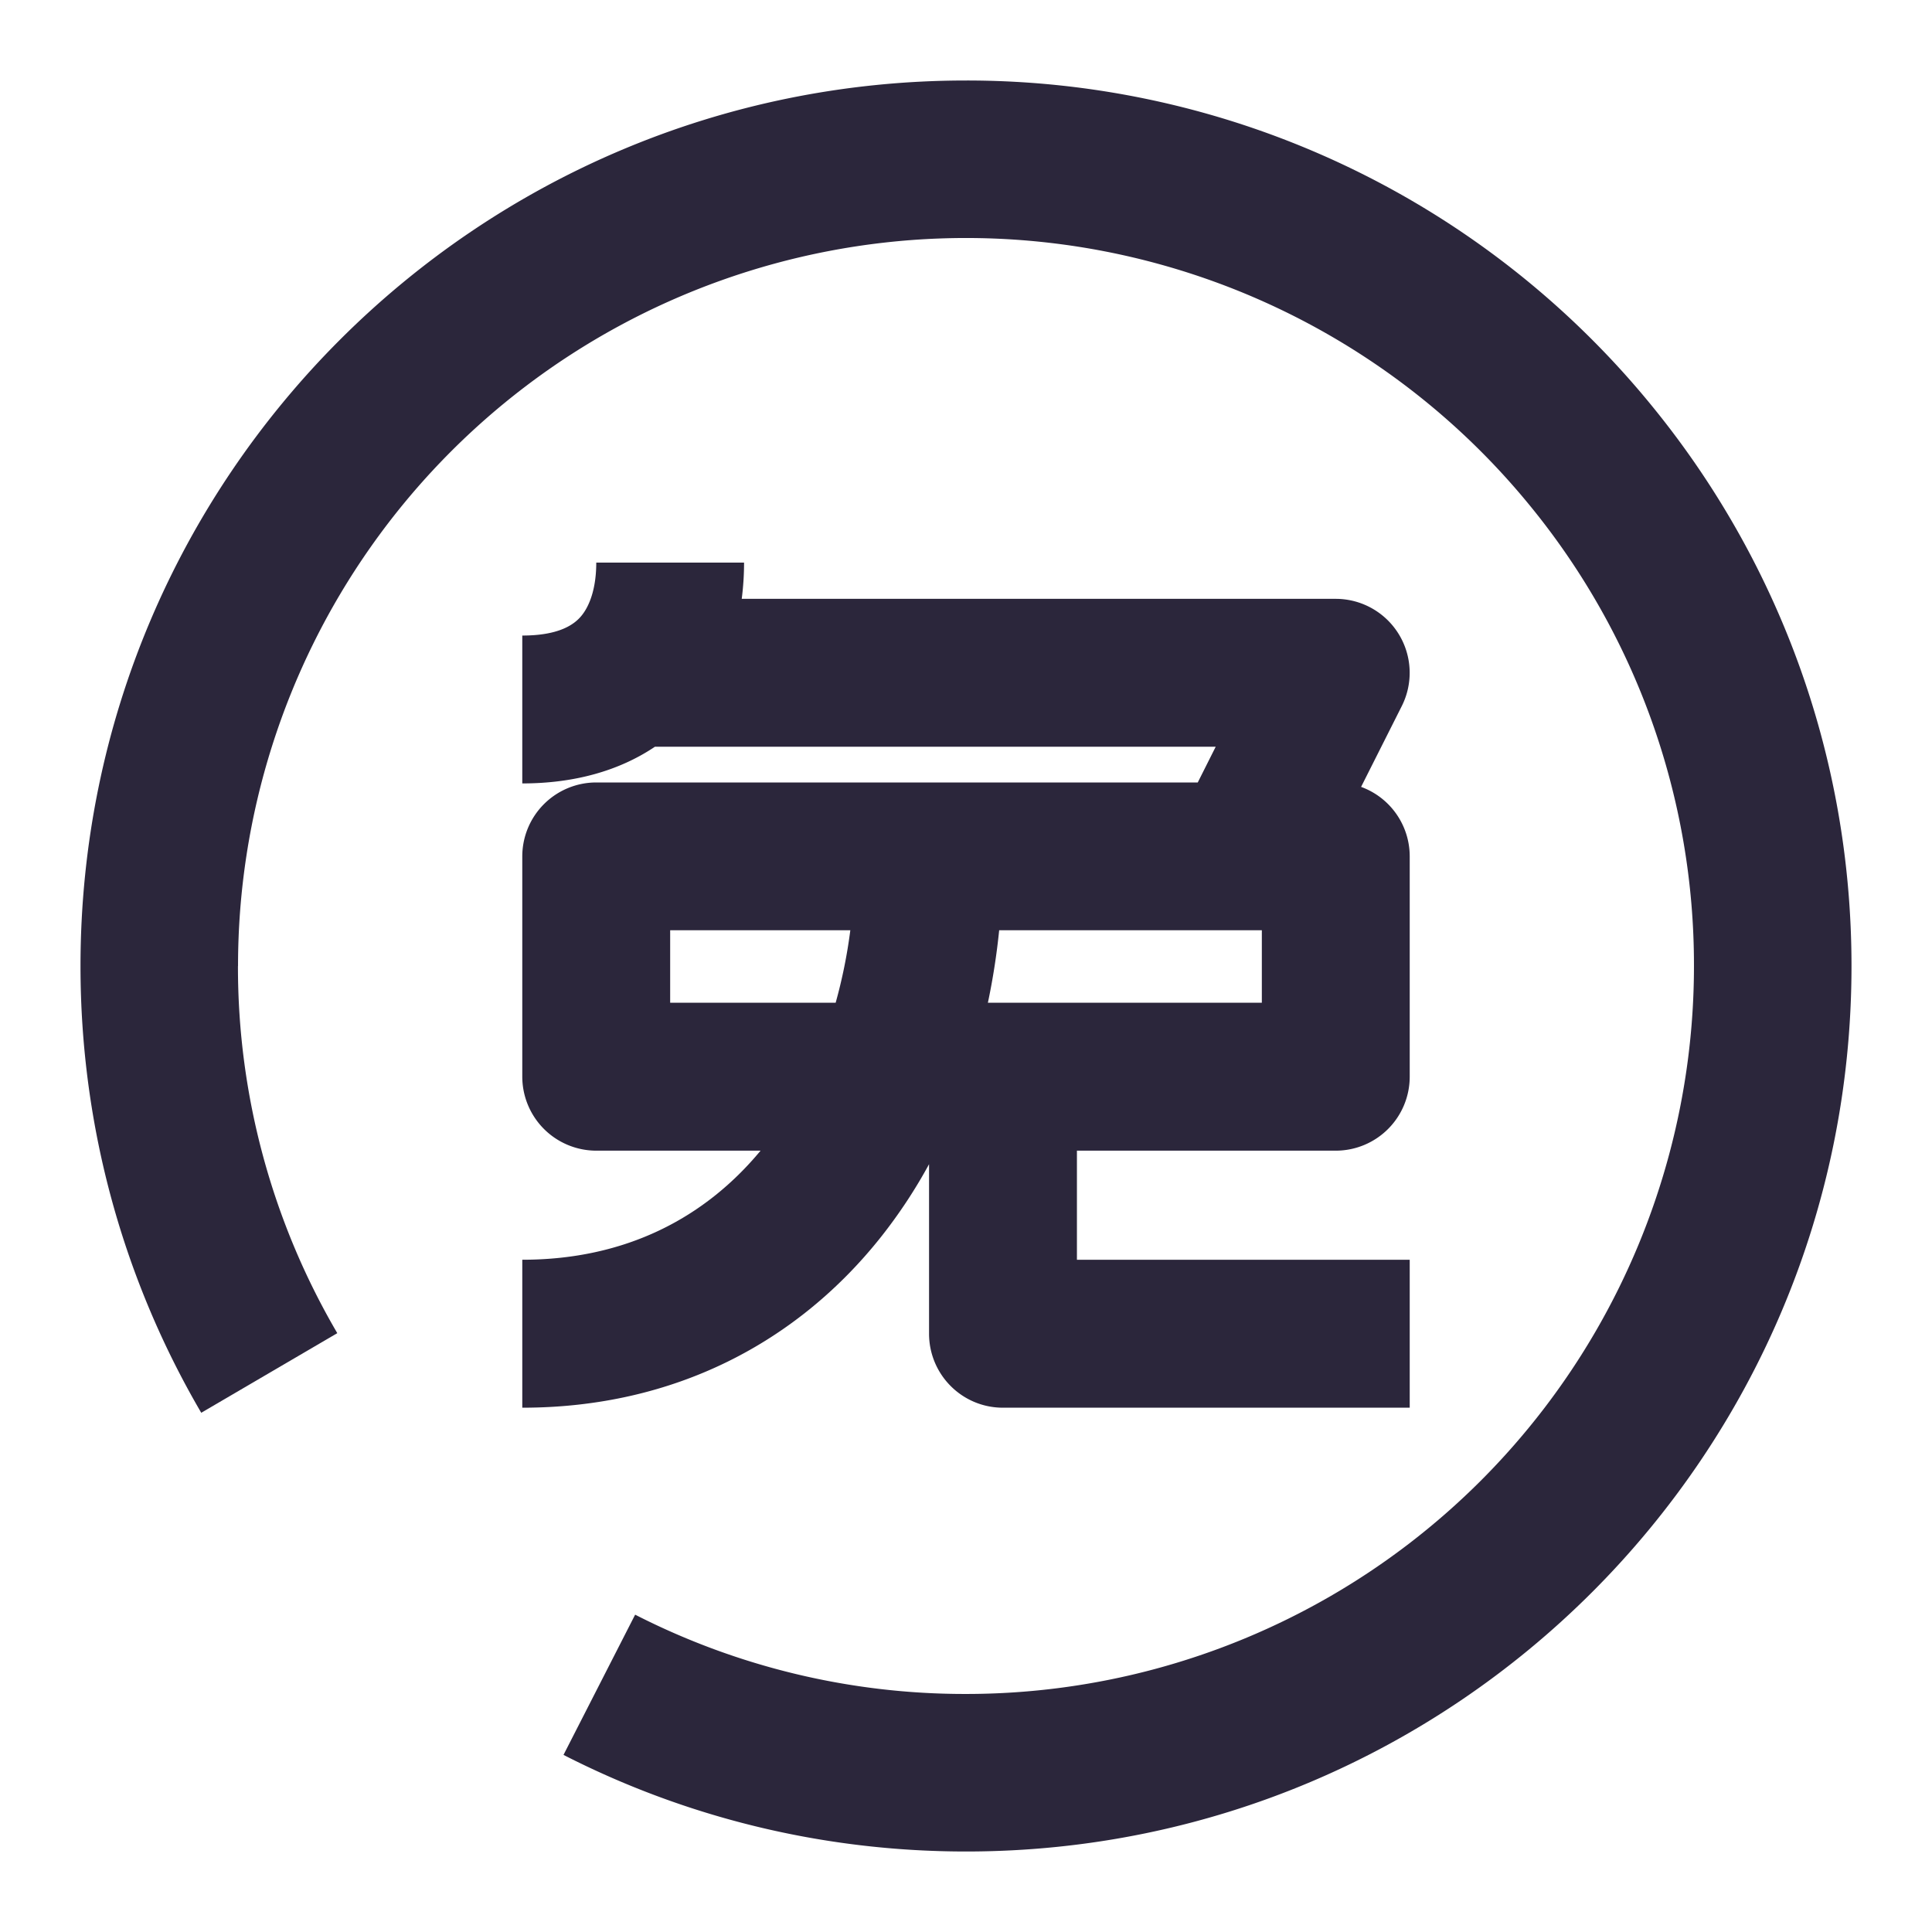 <svg xmlns="http://www.w3.org/2000/svg" fill="none" viewBox="0 0 24 24"><path fill="#2B263B" d="M2.957 12a9.043 9.043 0 0 1 16.031-5.74A9.002 9.002 0 0 1 21.043 12 9.043 9.043 0 0 1 12 21.043a9.001 9.001 0 0 1-4.11-.985L7 21.8c1.5.767 3.201 1.2 5 1.2 6.075 0 11-4.925 11-11 0-2.65-.939-5.084-2.5-6.983A10.98 10.98 0 0 0 12 1C5.925 1 1 5.925 1 12c0 2.022.547 3.92 1.5 5.55l1.69-.989A8.997 8.997 0 0 1 2.956 12Z" data-follow-fill="#2B263B"/><path fill="#2B263B" d="M7.407 6.99c0 .317-.082.538-.187.663-.081.097-.262.242-.732.242v1.837c.643 0 1.202-.156 1.648-.456h6.966l-.223.444H7.407a.919.919 0 0 0-.919.918v2.737a.92.92 0 0 0 .919.919h2.041c-.69.833-1.674 1.355-2.96 1.355v1.838c1.897 0 3.421-.82 4.451-2.115a6.33 6.33 0 0 0 .602-.91v2.105c0 .508.41.92.918.92h5.053v-1.838h-4.134v-1.355h3.215a.919.919 0 0 0 .919-.919v-2.737a.919.919 0 0 0-.604-.863l.506-1.005a.919.919 0 0 0-.82-1.331h-7.38a3.5 3.5 0 0 0 .029-.45H7.407Zm4.865 5.466a8.49 8.49 0 0 0 .14-.9h3.263v.9h-3.403Zm-1.709-.9c-.04.313-.102.613-.182.9H8.325v-.9h2.238Z" data-follow-fill="#2B263B"/></svg>